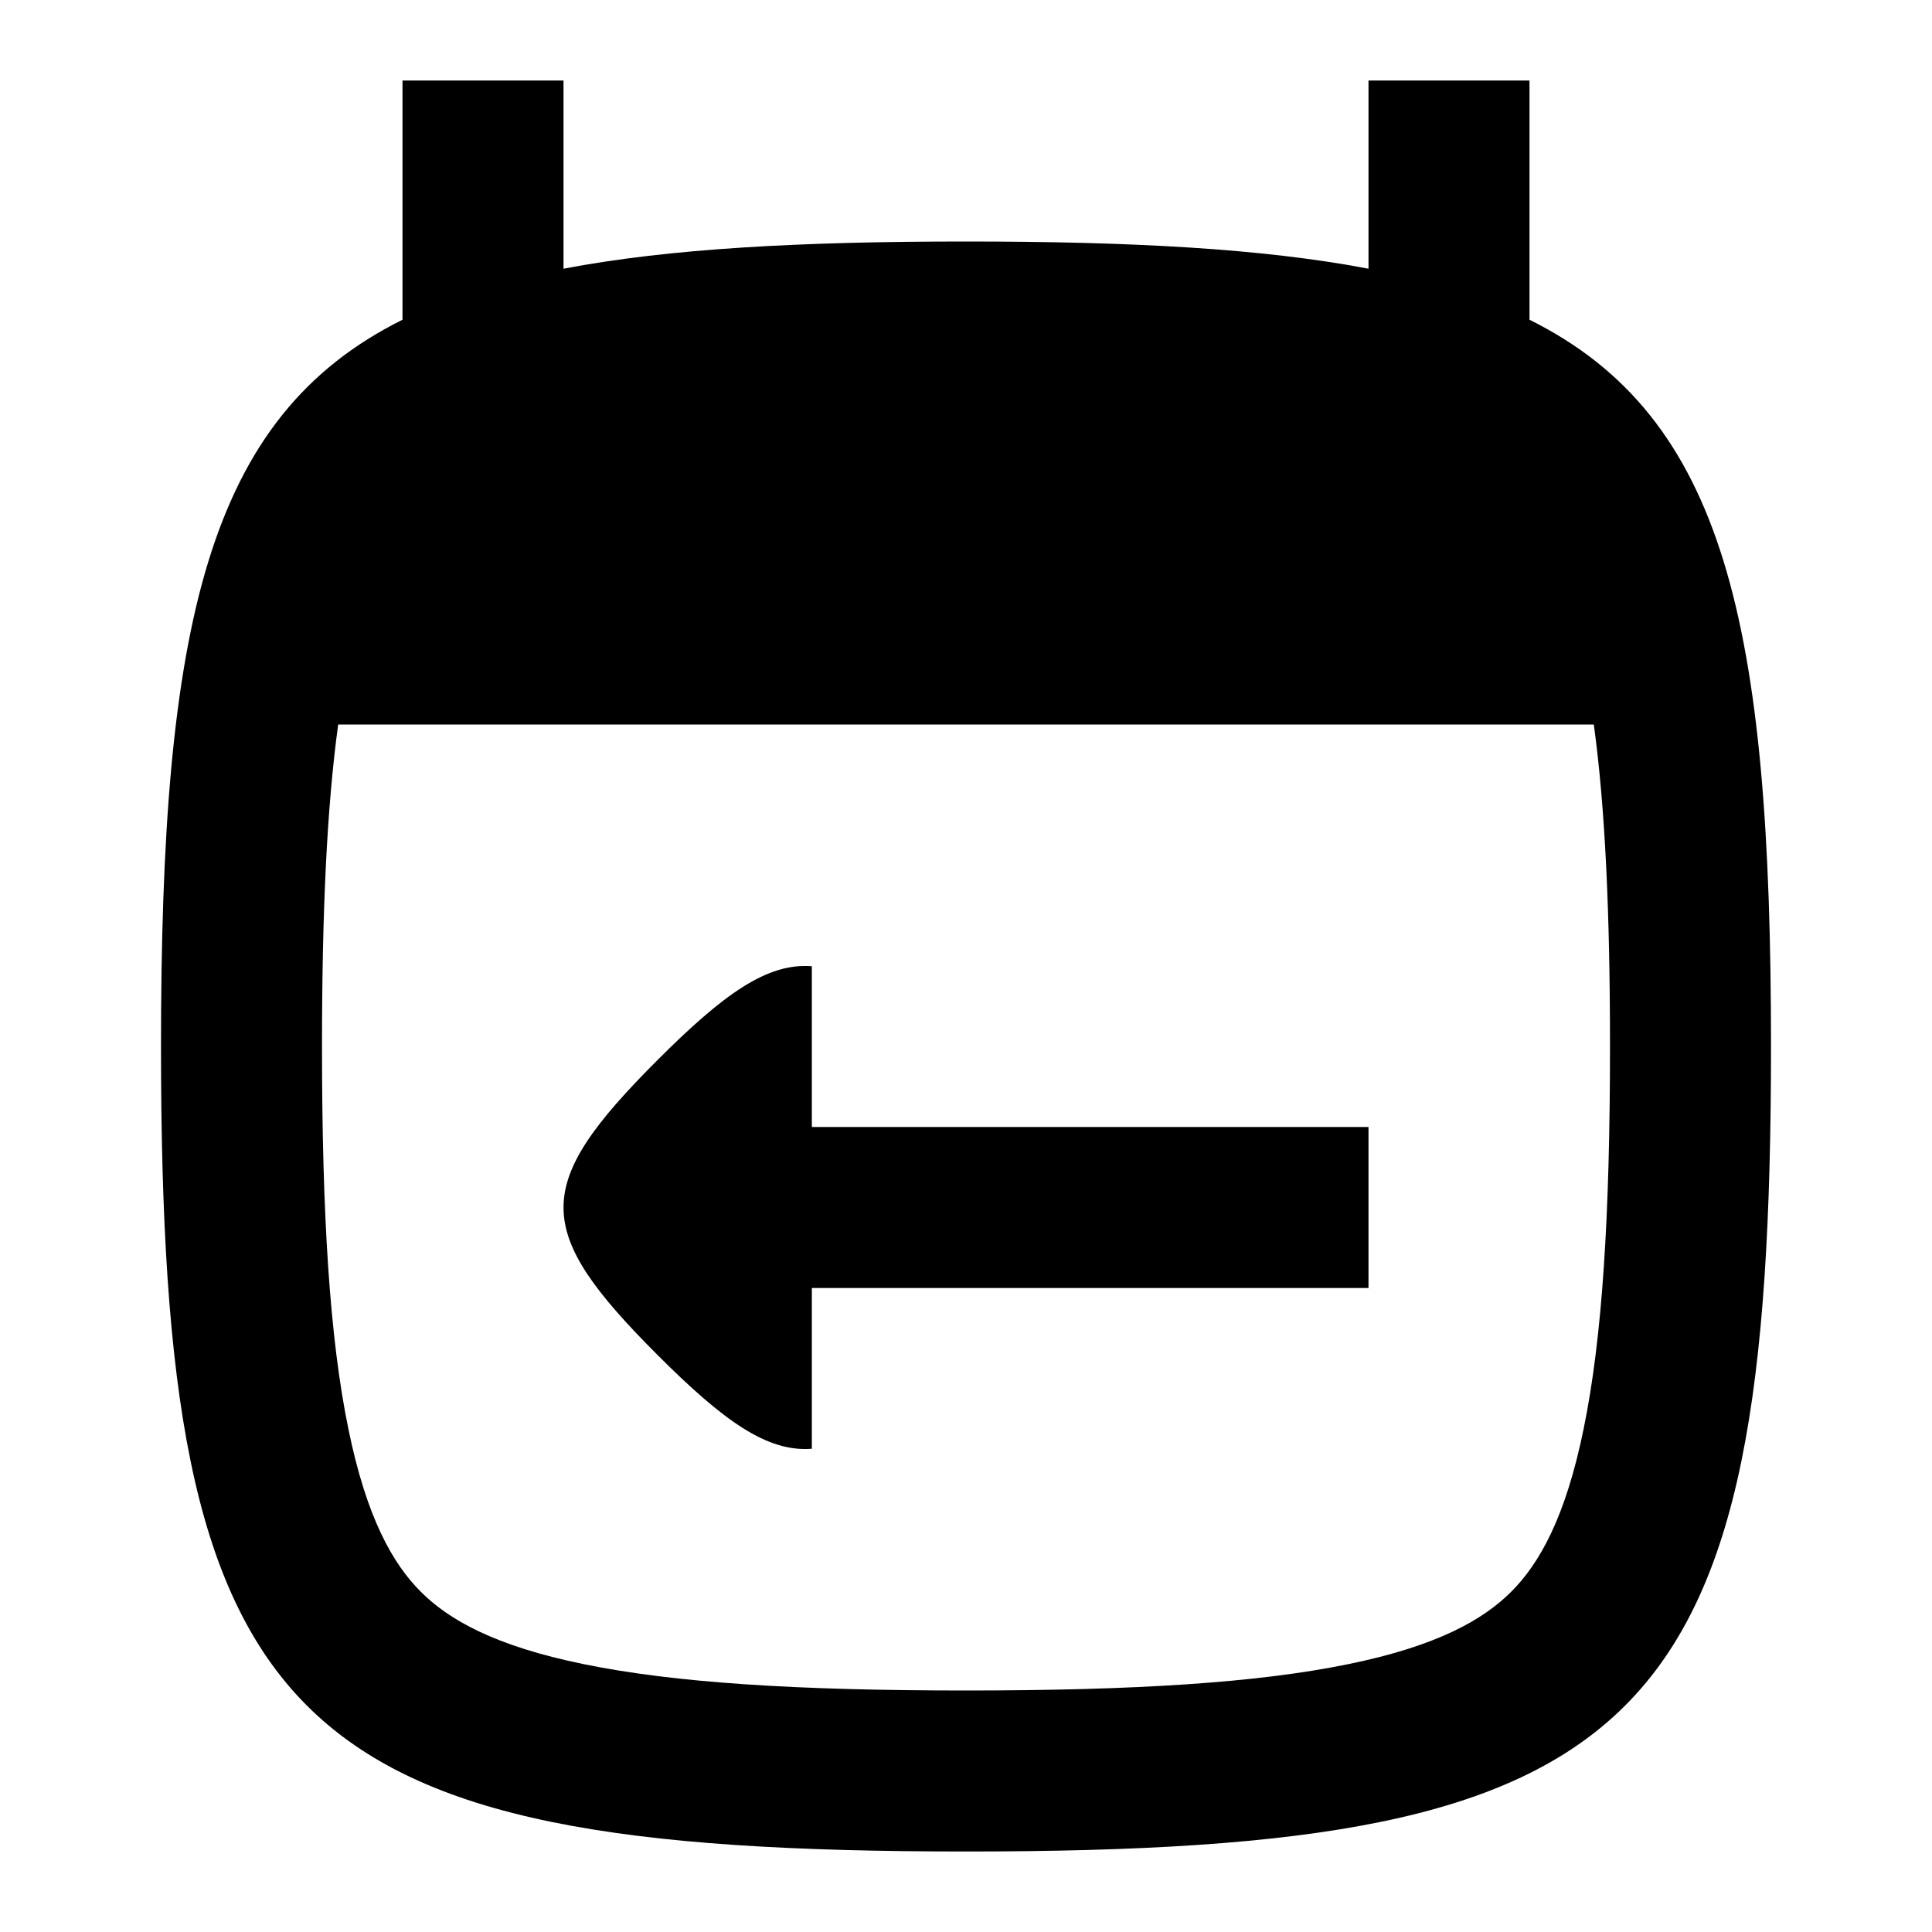 <svg width="24" height="24" viewBox="0 0 24 24" fill="none" xmlns="http://www.w3.org/2000/svg">
<path d="M8.168 16.832C6.611 15.275 6.611 14.725 8.168 13.168C8.989 12.347 9.53 11.959 10.085 12.003V14H17V16H10.085V17.997C9.53 18.041 8.989 17.653 8.168 16.832Z" fill="black"/>
<path fill-rule="evenodd" clip-rule="evenodd" d="M5 1H7V3.338C8.312 3.087 9.953 3 12 3C14.047 3 15.688 3.087 17 3.338V1H19V3.972C21.43 5.179 22 7.759 22 13C22 21.5 20.5 23 12 23C3.5 23 2 21.5 2 13C2 7.759 2.57 5.179 5 3.972V1ZM4 13C4 11.335 4.06 10.032 4.201 9H19.799C19.94 10.032 20 11.335 20 13C20 15.095 19.905 16.617 19.673 17.747C19.447 18.856 19.12 19.426 18.773 19.773C18.426 20.12 17.856 20.447 16.747 20.673C15.617 20.905 14.095 21 12 21C9.905 21 8.383 20.905 7.253 20.673C6.144 20.447 5.574 20.12 5.227 19.773C4.88 19.426 4.553 18.856 4.327 17.747C4.095 16.617 4 15.095 4 13Z" fill="black"/>
</svg>
